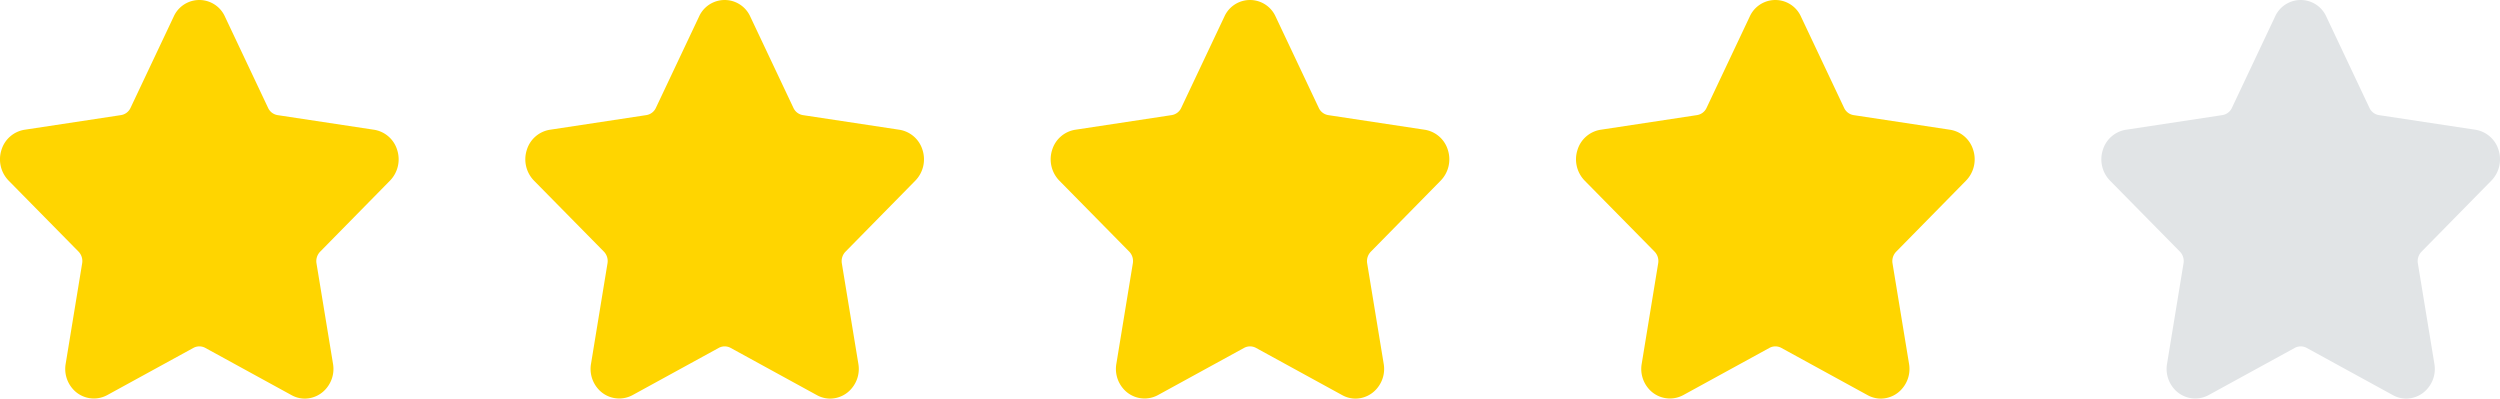 <svg id="rating_bar" xmlns="http://www.w3.org/2000/svg" width="95.176" height="15.176" viewBox="0 0 95.176 15.176">
  <path id="star_3_" data-name="star (3)" d="M14.846,7.924a1.163,1.163,0,0,0,.275-1.164,1.1,1.1,0,0,0-.879-.773l-3.674-.557a.482.482,0,0,1-.362-.274L8.563,1.68a1.069,1.069,0,0,0-1.952,0L4.968,5.155a.482.482,0,0,1-.362.274L.932,5.987a1.1,1.1,0,0,0-.879.773A1.163,1.163,0,0,0,.329,7.925l2.659,2.7a.516.516,0,0,1,.139.444L2.5,14.893a1.147,1.147,0,0,0,.237.921,1.068,1.068,0,0,0,1.342.276l3.286-1.8a.474.474,0,0,1,.447,0l3.286,1.8a1.041,1.041,0,0,0,.506.132,1.074,1.074,0,0,0,.835-.409,1.147,1.147,0,0,0,.237-.921l-.628-3.819a.516.516,0,0,1,.139-.444Z" transform="translate(0.001 -1.047)" fill="#ffd500"/>
  <path id="star_3_2" data-name="star (3)" d="M14.846,7.924a1.163,1.163,0,0,0,.275-1.164,1.1,1.1,0,0,0-.879-.773l-3.674-.557a.482.482,0,0,1-.362-.274L8.563,1.68a1.069,1.069,0,0,0-1.952,0L4.968,5.155a.482.482,0,0,1-.362.274L.932,5.987a1.1,1.1,0,0,0-.879.773A1.163,1.163,0,0,0,.329,7.925l2.659,2.7a.516.516,0,0,1,.139.444L2.5,14.893a1.147,1.147,0,0,0,.237.921,1.068,1.068,0,0,0,1.342.276l3.286-1.8a.474.474,0,0,1,.447,0l3.286,1.8a1.041,1.041,0,0,0,.506.132,1.074,1.074,0,0,0,.835-.409,1.147,1.147,0,0,0,.237-.921l-.628-3.819a.516.516,0,0,1,.139-.444Z" transform="translate(20.001 -1.047)" fill="#ffd500"/>
  <path id="star_3_3" data-name="star (3)" d="M14.846,7.924a1.163,1.163,0,0,0,.275-1.164,1.1,1.1,0,0,0-.879-.773l-3.674-.557a.482.482,0,0,1-.362-.274L8.563,1.68a1.069,1.069,0,0,0-1.952,0L4.968,5.155a.482.482,0,0,1-.362.274L.932,5.987a1.1,1.1,0,0,0-.879.773A1.163,1.163,0,0,0,.329,7.925l2.659,2.7a.516.516,0,0,1,.139.444L2.5,14.893a1.147,1.147,0,0,0,.237.921,1.068,1.068,0,0,0,1.342.276l3.286-1.8a.474.474,0,0,1,.447,0l3.286,1.8a1.041,1.041,0,0,0,.506.132,1.074,1.074,0,0,0,.835-.409,1.147,1.147,0,0,0,.237-.921l-.628-3.819a.516.516,0,0,1,.139-.444Z" transform="translate(40.001 -1.047)" fill="#ffd500"/>
  <path id="star_3_4" data-name="star (3)" d="M14.846,7.924a1.163,1.163,0,0,0,.275-1.164,1.1,1.1,0,0,0-.879-.773l-3.674-.557a.482.482,0,0,1-.362-.274L8.563,1.68a1.069,1.069,0,0,0-1.952,0L4.968,5.155a.482.482,0,0,1-.362.274L.932,5.987a1.1,1.1,0,0,0-.879.773A1.163,1.163,0,0,0,.329,7.925l2.659,2.7a.516.516,0,0,1,.139.444L2.5,14.893a1.147,1.147,0,0,0,.237.921,1.068,1.068,0,0,0,1.342.276l3.286-1.8a.474.474,0,0,1,.447,0l3.286,1.8a1.041,1.041,0,0,0,.506.132,1.074,1.074,0,0,0,.835-.409,1.147,1.147,0,0,0,.237-.921l-.628-3.819a.516.516,0,0,1,.139-.444Z" transform="translate(60.001 -1.047)" fill="#ffd500"/>
  <path id="star_3_5" data-name="star (3)" d="M14.846,7.924a1.163,1.163,0,0,0,.275-1.164,1.1,1.1,0,0,0-.879-.773l-3.674-.557a.482.482,0,0,1-.362-.274L8.563,1.68a1.069,1.069,0,0,0-1.952,0L4.968,5.155a.482.482,0,0,1-.362.274L.932,5.987a1.1,1.1,0,0,0-.879.773A1.163,1.163,0,0,0,.329,7.925l2.659,2.7a.516.516,0,0,1,.139.444L2.5,14.893a1.147,1.147,0,0,0,.237.921,1.068,1.068,0,0,0,1.342.276l3.286-1.8a.474.474,0,0,1,.447,0l3.286,1.8a1.041,1.041,0,0,0,.506.132,1.074,1.074,0,0,0,.835-.409,1.147,1.147,0,0,0,.237-.921l-.628-3.819a.516.516,0,0,1,.139-.444Z" transform="translate(80.001 -1.047)" fill="#e1e4e6"/>
</svg>

